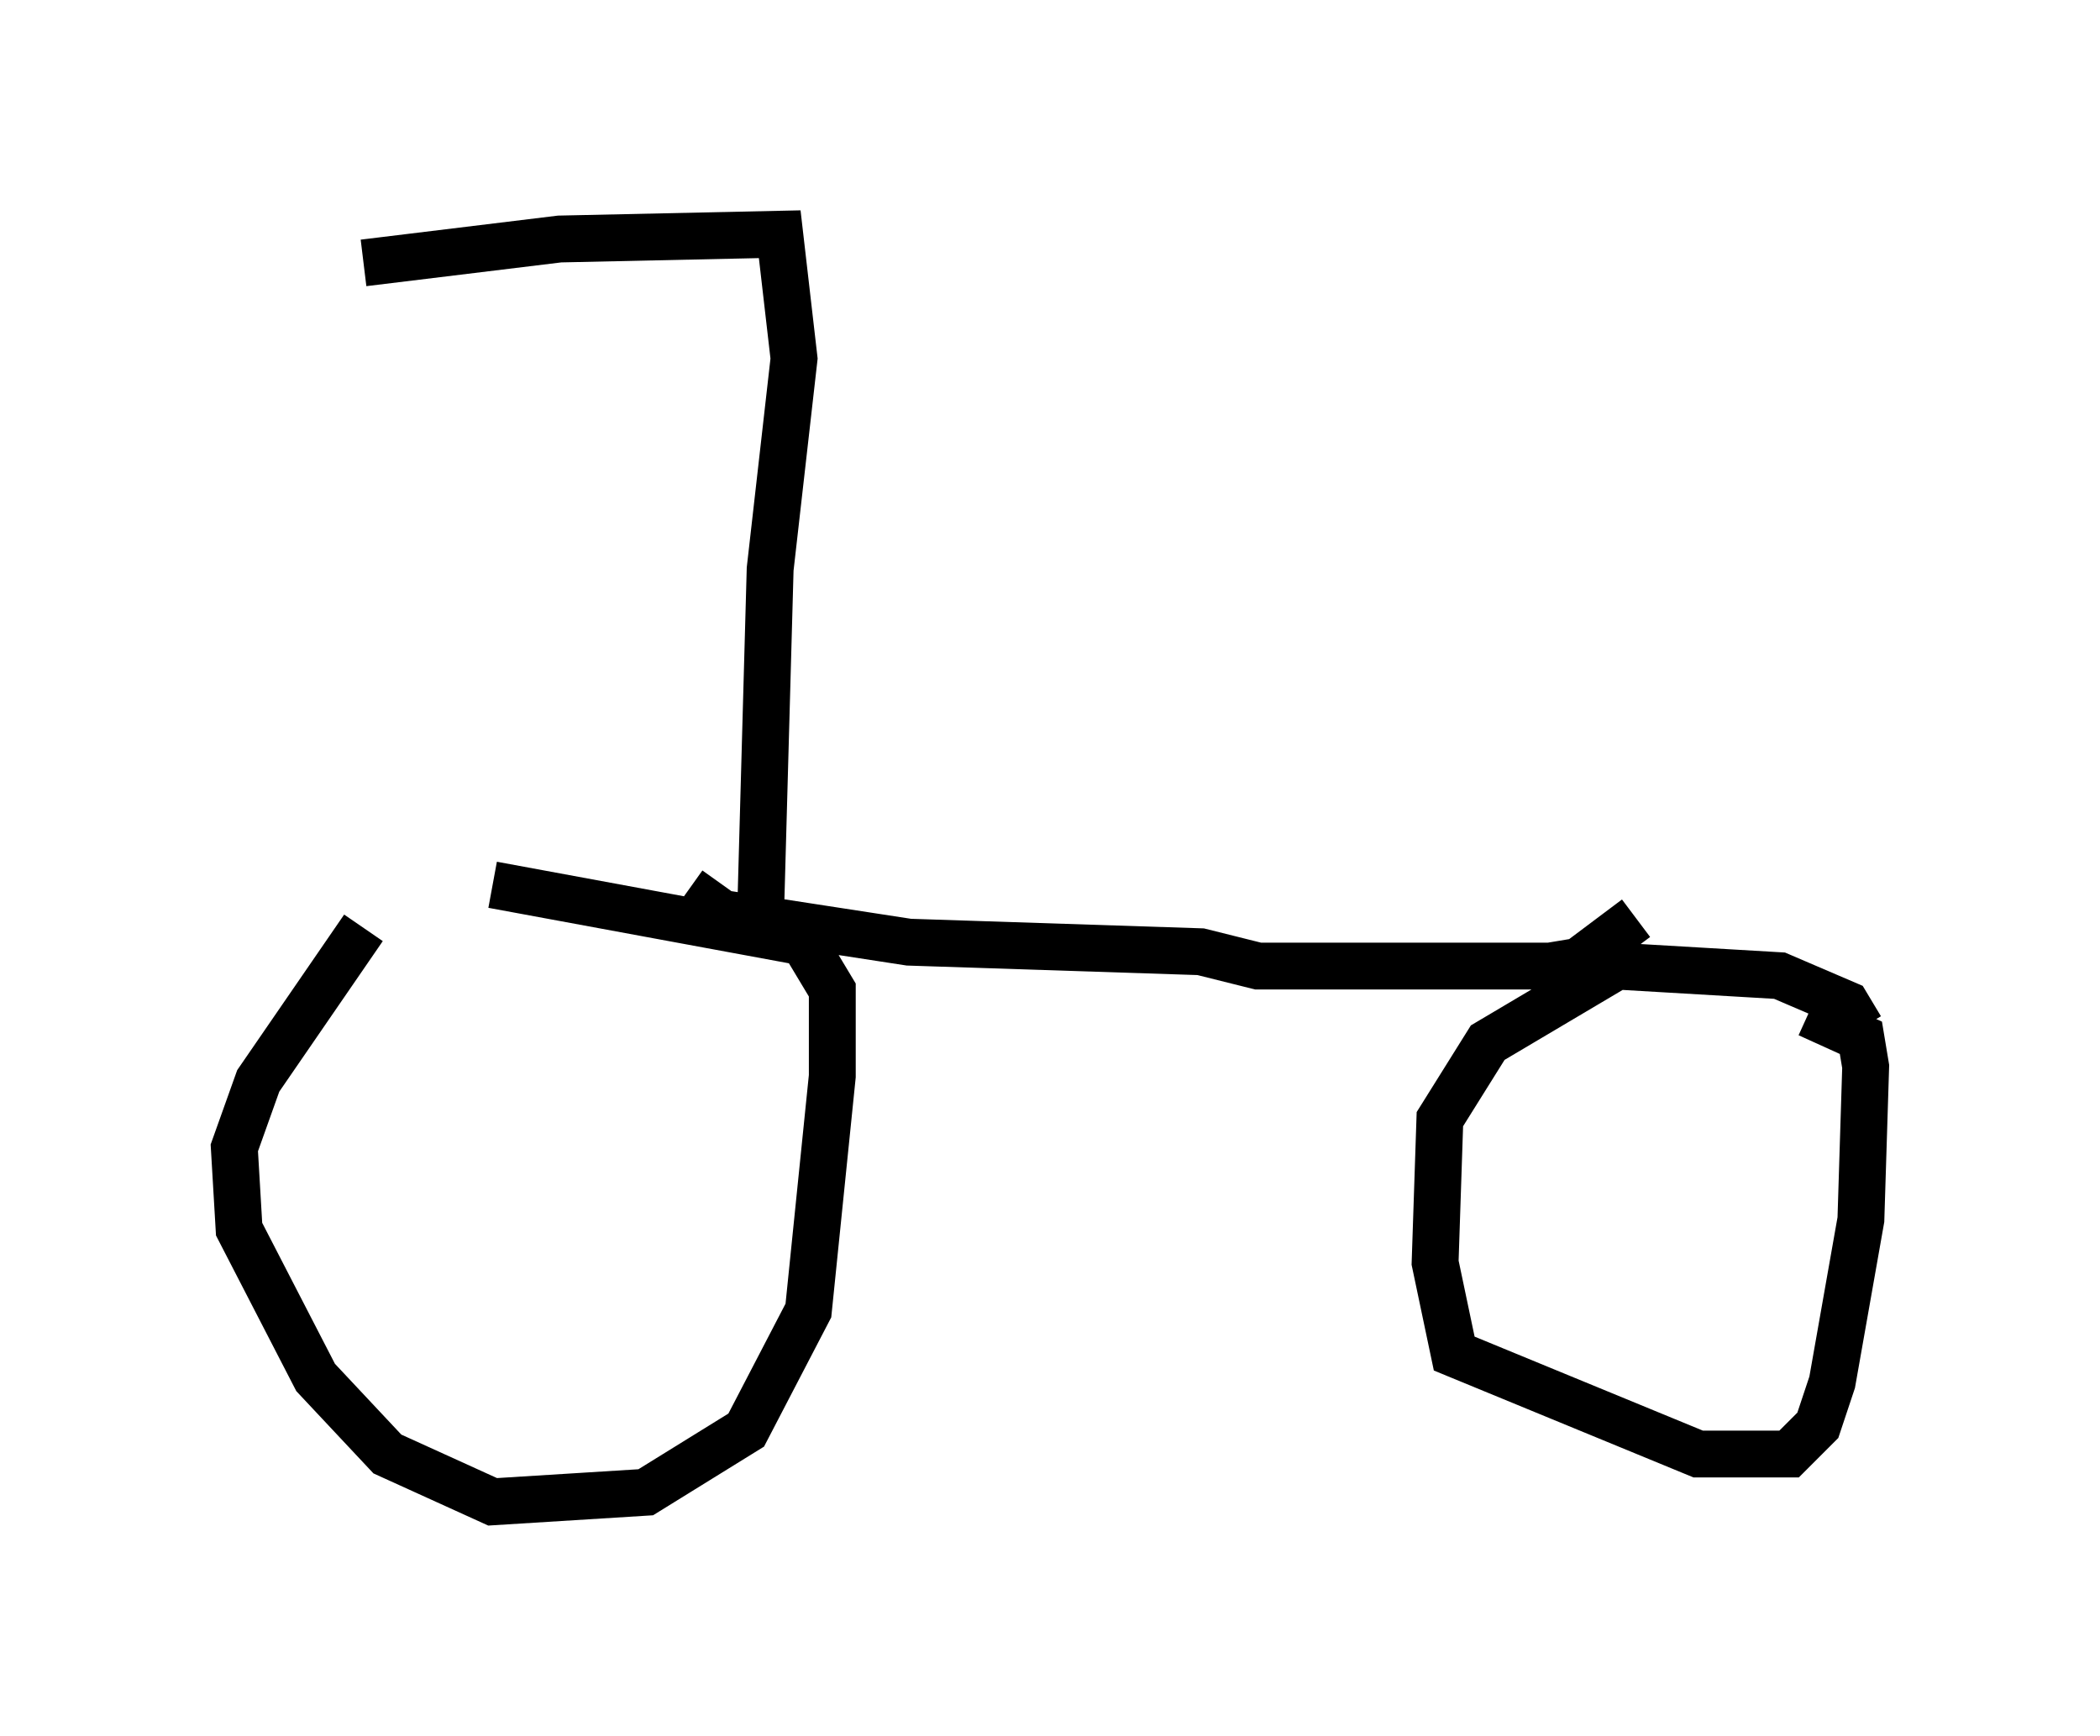 <?xml version="1.0" encoding="utf-8" ?>
<svg baseProfile="full" height="37.052" version="1.1" width="44.811" xmlns="http://www.w3.org/2000/svg" xmlns:ev="http://www.w3.org/2001/xml-events" xmlns:xlink="http://www.w3.org/1999/xlink"><defs /><rect fill="white" height="37.052" width="44.811" x="0" y="0" /><path d="M12.452, 18.883 m-4.696, 0.919 l-2.246, 3.267 -0.51, 1.429 l0.102, 1.735 1.633, 3.165 l1.531, 1.633 2.246, 1.021 l3.267, -0.204 2.144, -1.327 l1.327, -2.552 0.51, -5.002 l0.0, -1.838 -0.613, -1.021 l-6.635, -1.225 m29.196, 3.063 l-0.306, -0.51 -1.429, -0.613 l-3.471, -0.204 -2.756, 1.633 l-1.021, 1.633 -0.102, 3.063 l0.408, 1.94 5.206, 2.144 l1.94, 0.0 0.613, -0.613 l0.306, -0.919 0.613, -3.471 l0.102, -3.267 -0.102, -0.613 l-1.123, -0.51 m-23.888, -2.654 l0.715, 0.51 3.981, 0.613 l6.227, 0.204 1.225, 0.306 l6.227, 0.0 0.613, -0.102 l1.225, -0.919 m-18.681, -0.102 l0.204, -7.35 0.51, -4.492 l-0.306, -2.654 -4.696, 0.102 l-4.185, 0.51 " fill="none" stroke="black" stroke-width="1" /></svg>